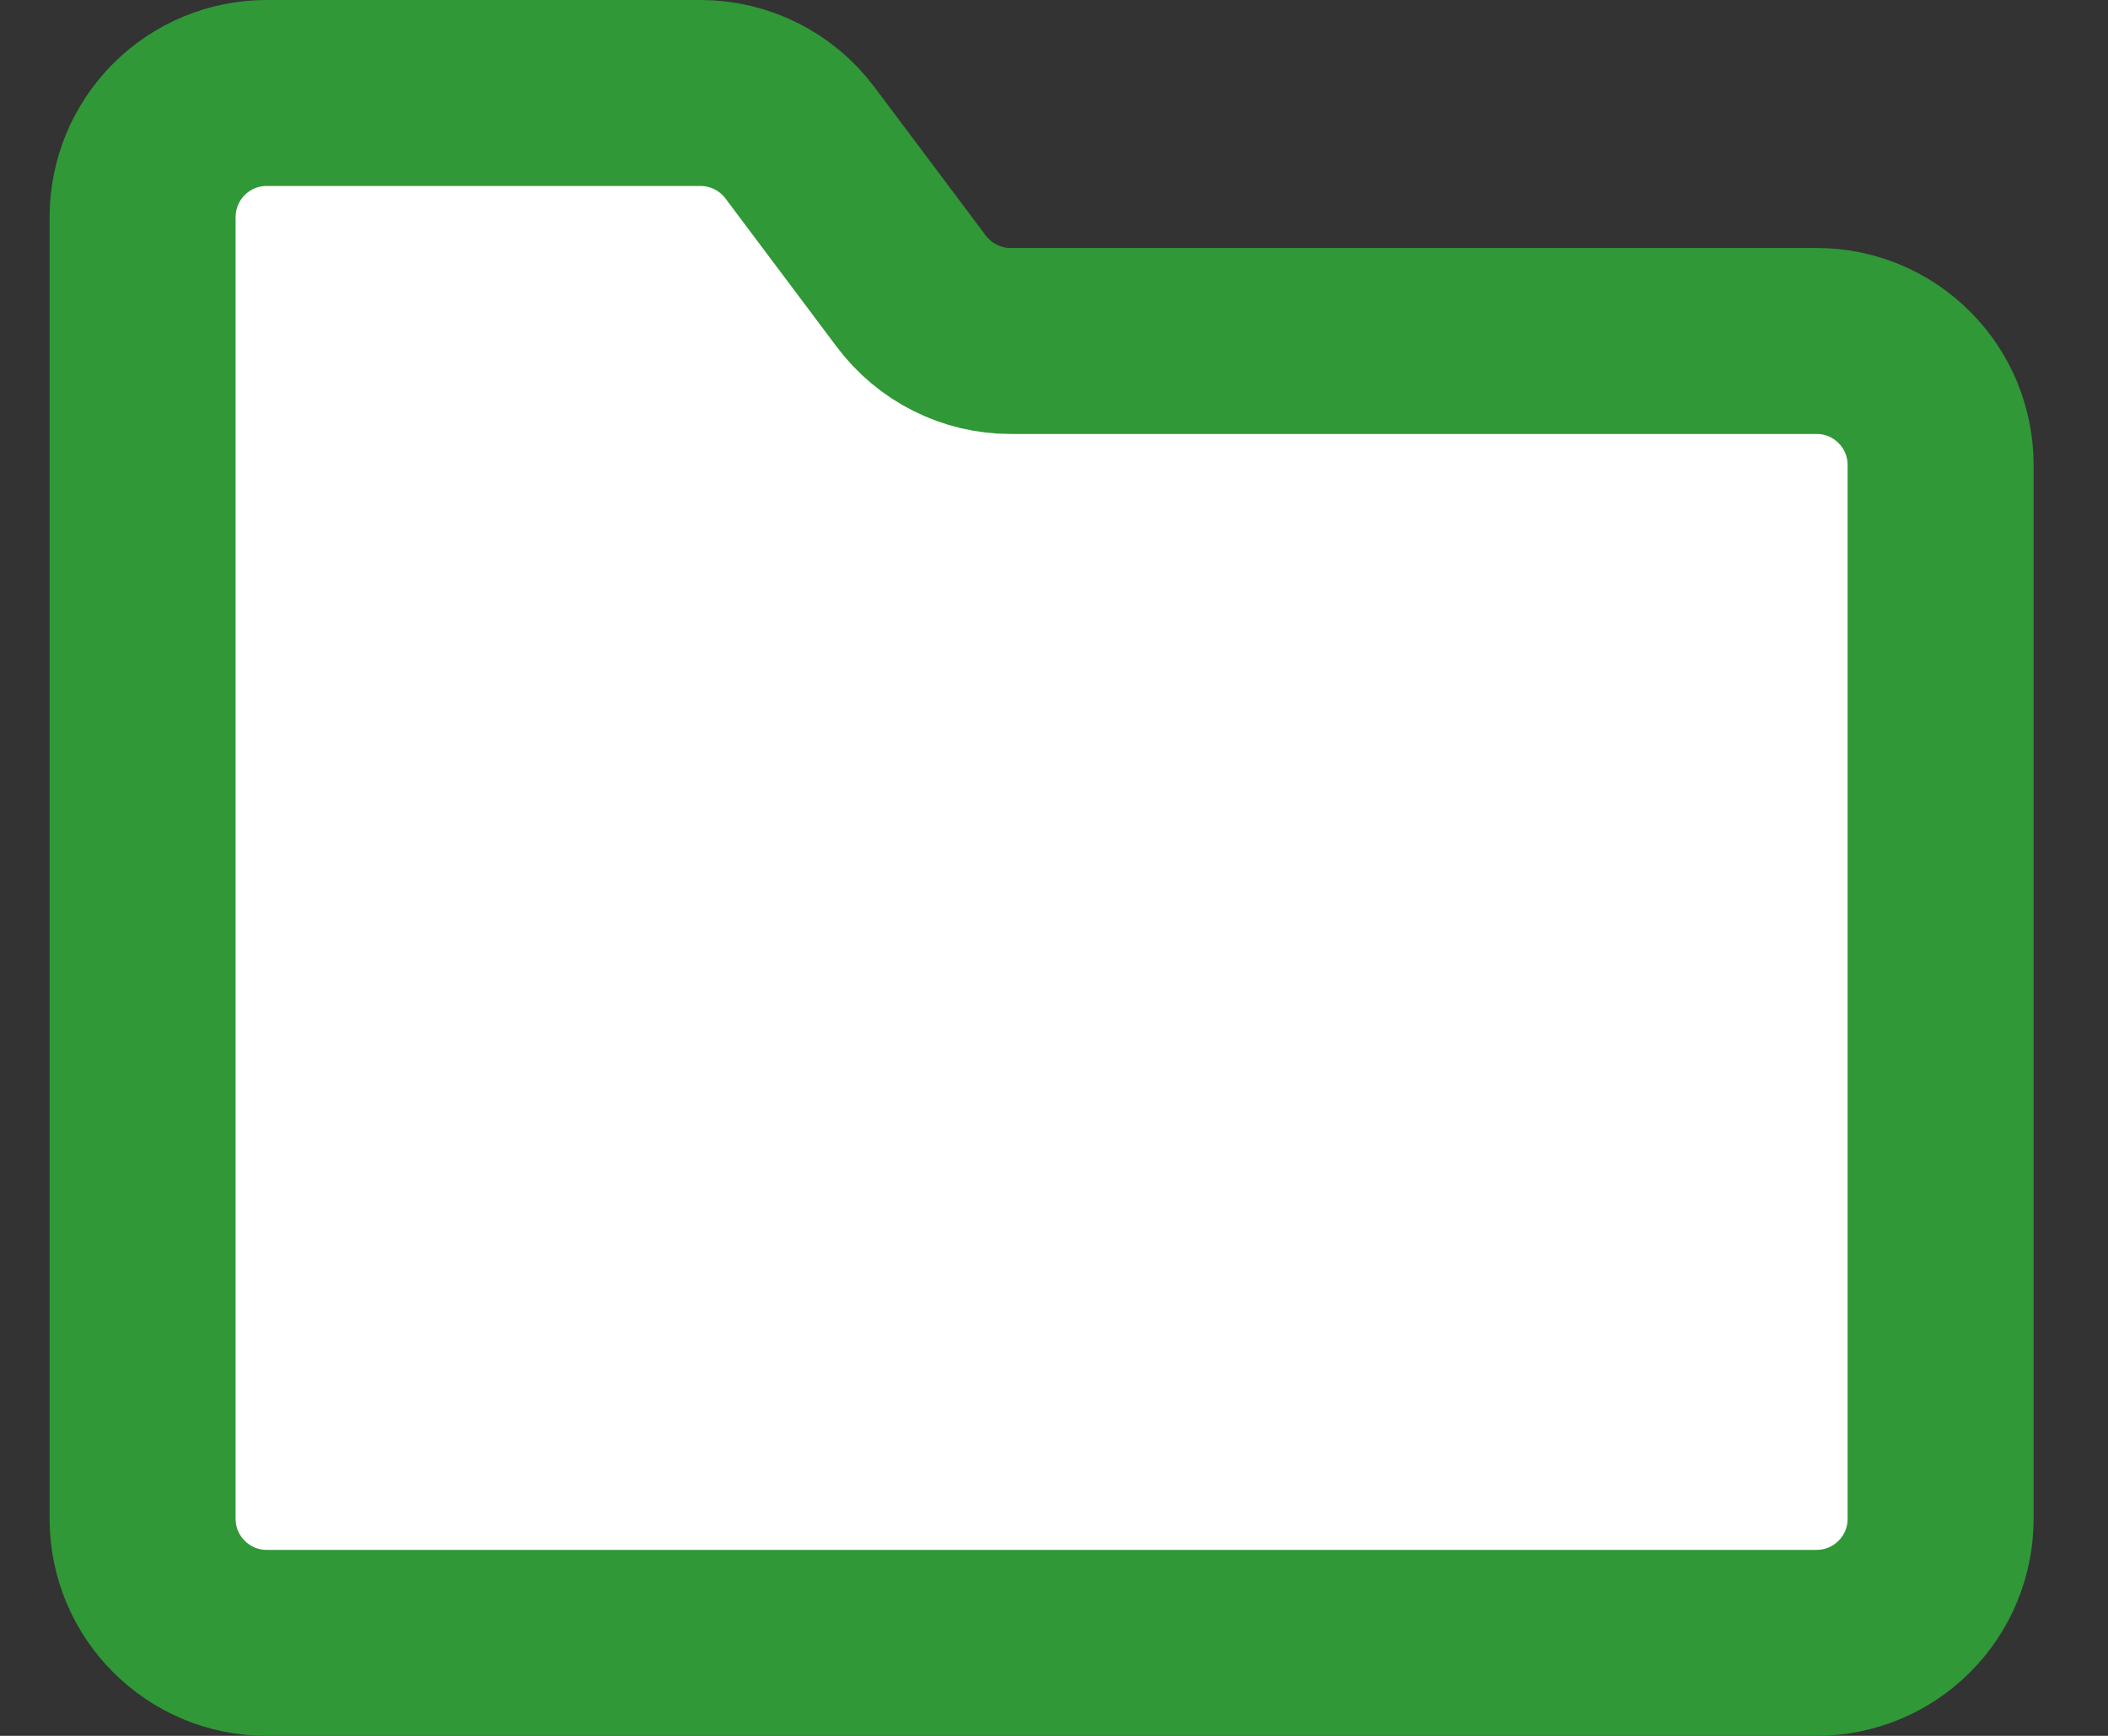 <svg width="17" height="14" viewBox="0 0 17 14" fill="none" xmlns="http://www.w3.org/2000/svg">
<rect x="0" y="0" width="17" height="14" fill="#333333" stroke="none"/>
<path d="M7.703 2.644L7.703 2.644C7.842 2.714 7.995 2.75 8.15 2.75H14.65C14.916 2.75 15.17 2.855 15.357 3.043C15.545 3.23 15.65 3.485 15.65 3.75V12.25C15.65 12.515 15.545 12.77 15.357 12.957C15.17 13.145 14.915 13.25 14.65 13.25H2.15C1.599 13.25 1.15 12.802 1.15 12.25V1.75C1.15 1.485 1.256 1.23 1.443 1.043C1.631 0.855 1.885 0.75 2.15 0.75H5.65C5.964 0.75 6.262 0.899 6.45 1.15L7.35 2.35L7.35 2.35C7.444 2.474 7.564 2.575 7.703 2.644Z" fill="white" stroke="#309837" stroke-width="1.5"/>
</svg>

